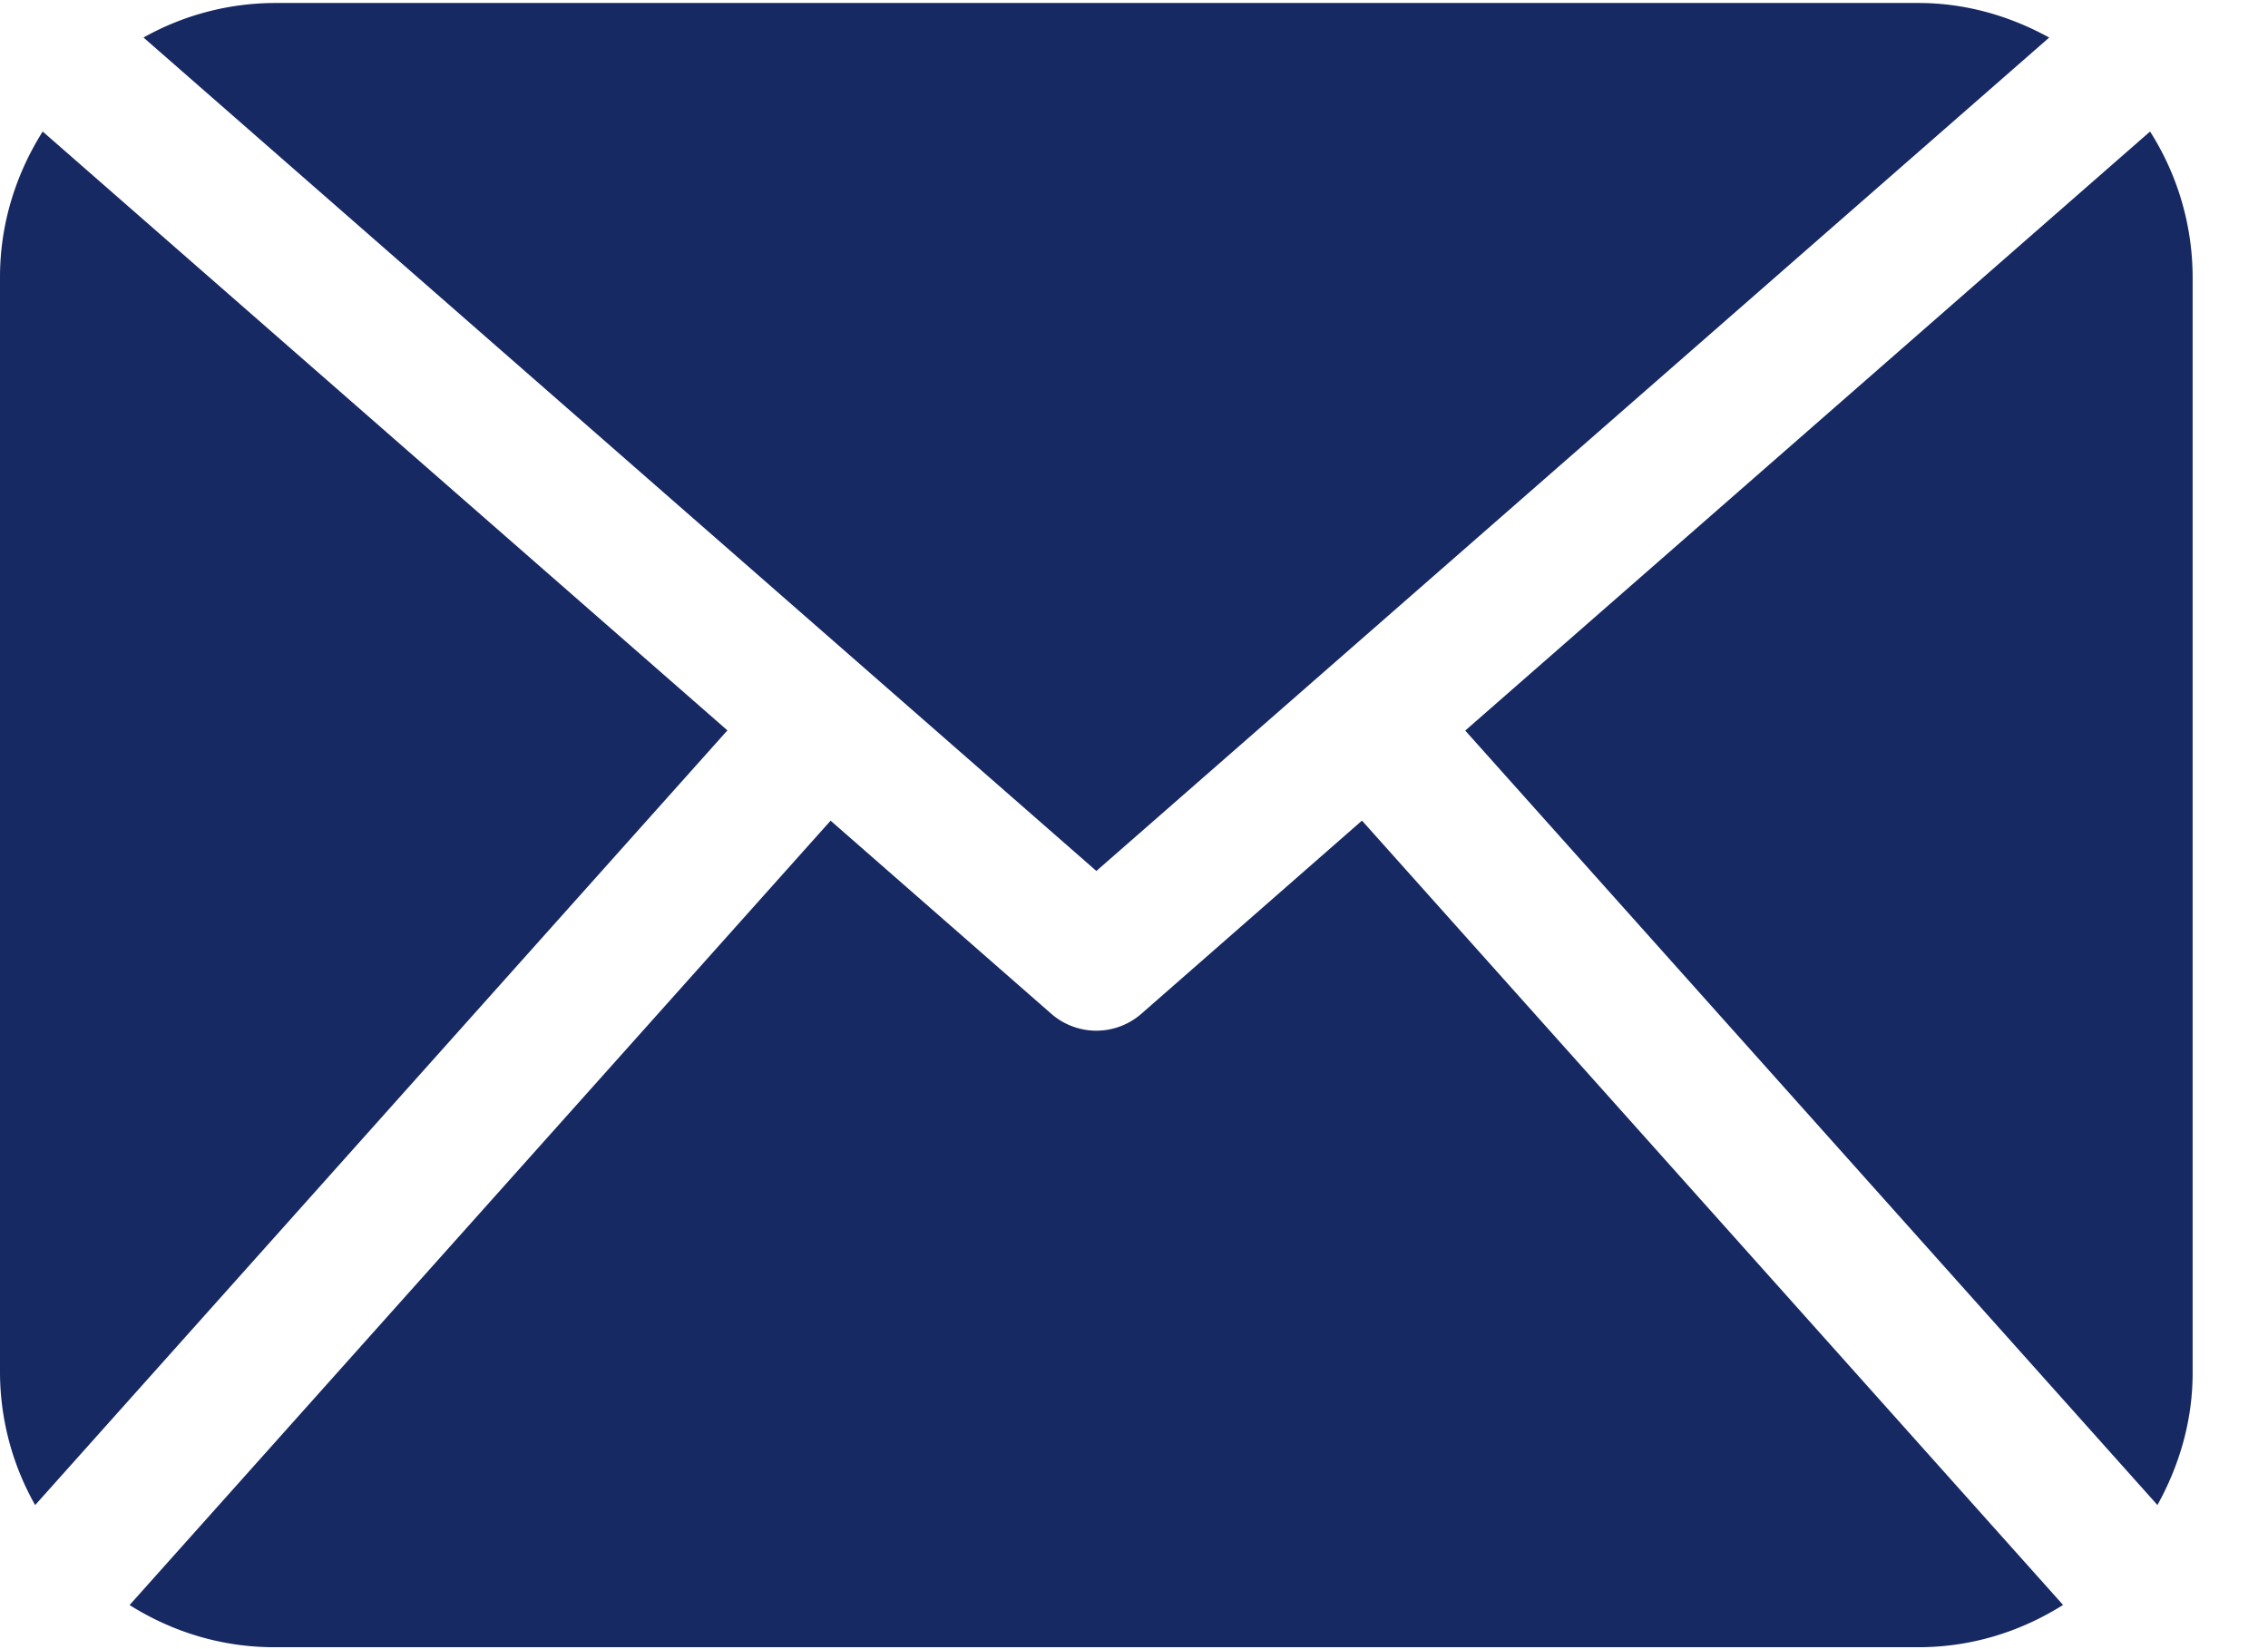 <svg xmlns="http://www.w3.org/2000/svg" width="22" height="16" fill="none" viewBox="0 0 22 16">
	<path fill="#172962" fill-rule="evenodd" d="M19.878.364L10.635 8.45 1.392.364A2.616 2.616 0 012.66.029h15.95c.46 0 .888.127 1.267.335zm1.05 14.237c.21-.38.341-.813.341-1.28V2.688a2.64 2.64 0 00-.413-1.412l-6.643 5.812 6.715 7.514zm-7.716-6.64l-2.14 1.874a.664.664 0 01-.875 0l-2.14-1.873-6.8 7.61c.407.256.885.409 1.402.409H18.61c.517 0 .994-.153 1.402-.41l-6.801-7.61zM0 2.688c0-.52.156-1.002.414-1.412l6.642 5.81-6.715 7.516A2.626 2.626 0 010 13.322V2.687z" clip-rule="evenodd"/>
</svg>
